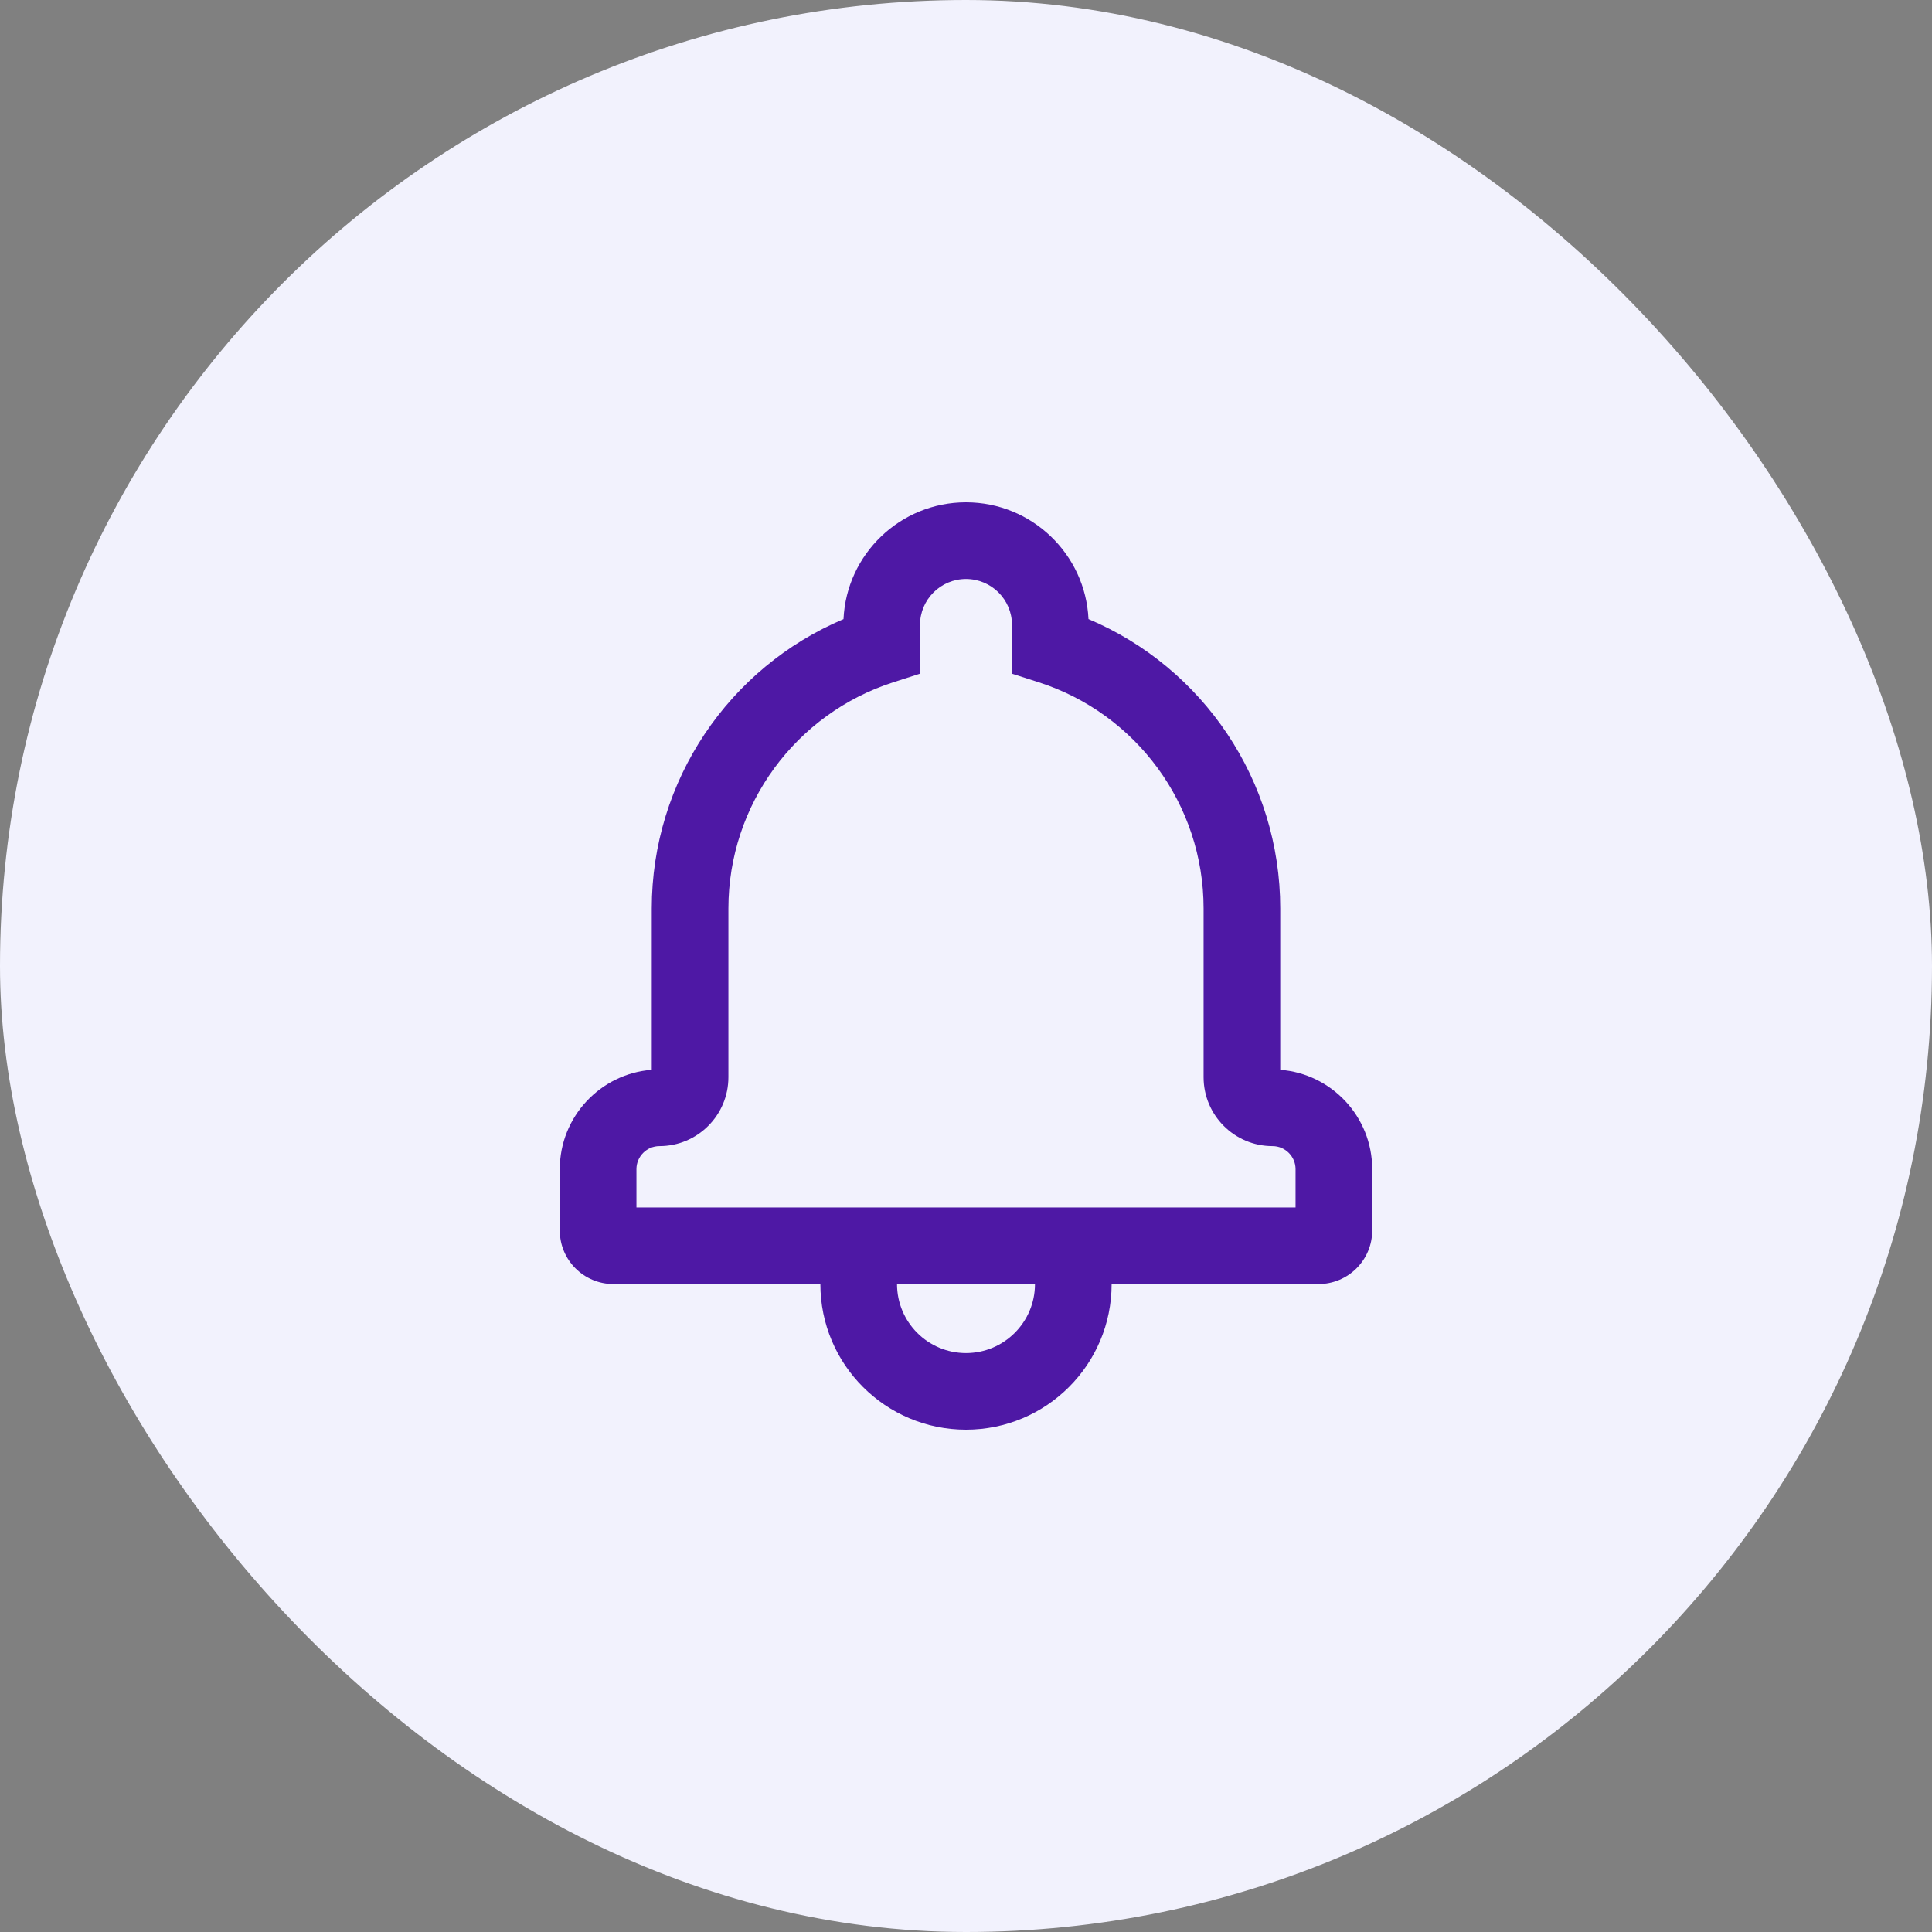 <svg width="40" height="40" viewBox="0 0 40 40" fill="none" xmlns="http://www.w3.org/2000/svg">
<rect x="0" y="0" width="40" height="40" fill="#808080" stroke="none"/>
<rect width="40" height="40" rx="20" fill="#F2F2FD"/>
<path d="M20 10.4C21.361 10.4 22.473 11.473 22.536 12.817C24.908 13.82 26.506 16.161 26.506 18.81V22.149C27.569 22.23 28.41 23.12 28.41 24.205V25.476C28.41 26.09 27.911 26.585 27.298 26.585H12.701C12.087 26.585 11.59 26.089 11.59 25.476V24.205C11.59 23.122 12.43 22.23 13.494 22.149V18.81C13.494 16.162 15.092 13.821 17.464 12.818C17.526 11.472 18.639 10.4 20 10.4ZM26.823 24.999V24.205C26.823 23.944 26.608 23.729 26.346 23.729C25.558 23.729 24.919 23.09 24.919 22.302V18.81C24.919 16.656 23.522 14.772 21.503 14.125L20.952 13.948V12.937C20.952 12.413 20.525 11.987 20 11.987C19.475 11.987 19.048 12.413 19.048 12.937V13.948L18.497 14.125C16.478 14.773 15.081 16.657 15.081 18.81V22.302C15.081 23.09 14.441 23.729 13.653 23.729C13.391 23.729 13.177 23.944 13.177 24.205V24.999H26.823ZM16.985 26.585H18.572C18.572 27.374 19.211 28.014 20 28.014C20.788 28.014 21.428 27.374 21.428 26.585H23.015C23.015 28.251 21.665 29.6 20 29.6C18.335 29.6 16.985 28.251 16.985 26.585Z" fill="#4E18A5"/>
</svg>
